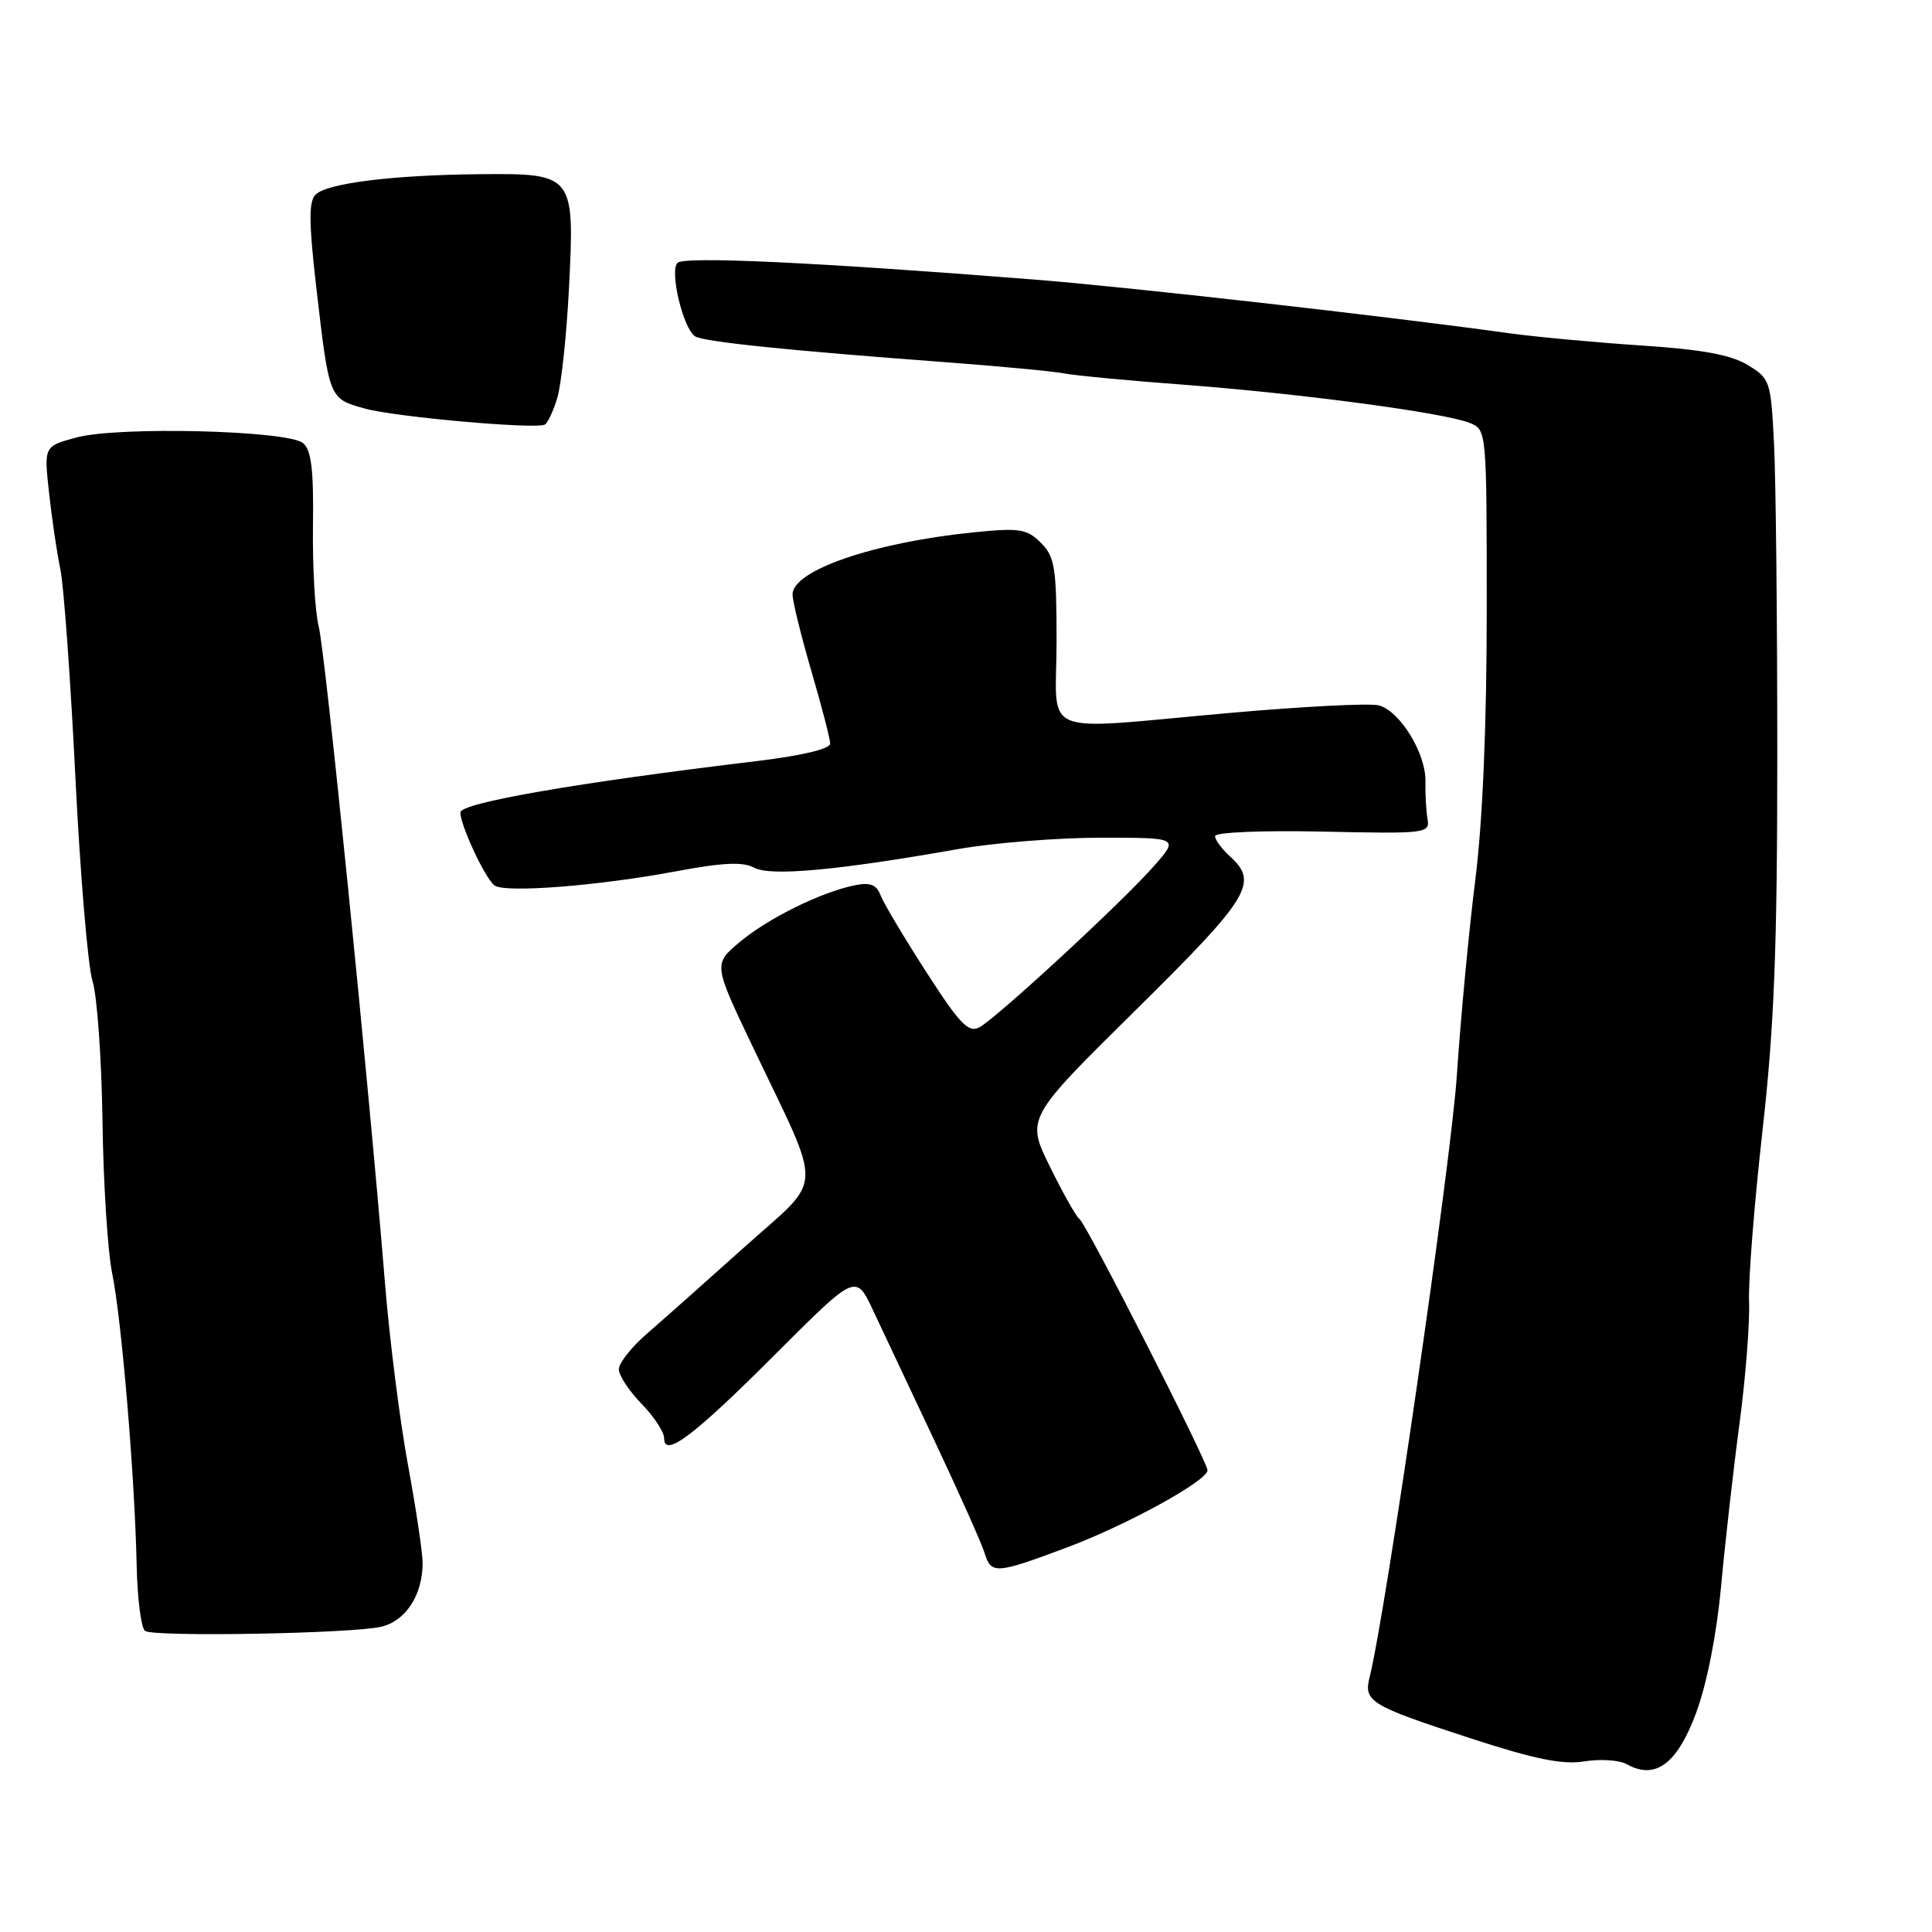 <?xml version="1.0" encoding="UTF-8" standalone="no"?>
<!DOCTYPE svg PUBLIC "-//W3C//DTD SVG 1.1//EN" "http://www.w3.org/Graphics/SVG/1.1/DTD/svg11.dtd" >
<svg xmlns="http://www.w3.org/2000/svg" xmlns:xlink="http://www.w3.org/1999/xlink" version="1.1" viewBox="0 0 256 256">
 <g >
 <path fill="currentColor"
d=" M 224.71 227.06 C 226.17 223.14 227.45 216.67 228.06 210.11 C 228.60 204.27 229.70 194.55 230.51 188.50 C 231.31 182.45 231.87 175.25 231.76 172.50 C 231.64 169.75 232.44 159.62 233.52 150.00 C 235.09 136.13 235.50 125.77 235.50 100.00 C 235.50 82.12 235.31 63.61 235.07 58.86 C 234.65 50.47 234.55 50.16 231.57 48.36 C 229.35 47.01 225.47 46.30 217.50 45.78 C 211.45 45.38 203.57 44.65 200.00 44.16 C 183.69 41.89 149.25 38.00 137.00 37.04 C 107.90 34.74 90.66 33.94 89.77 34.83 C 88.69 35.91 90.53 43.59 92.11 44.57 C 93.27 45.29 104.53 46.45 125.00 47.97 C 132.43 48.53 139.62 49.20 141.00 49.48 C 142.38 49.75 149.57 50.44 157.00 50.99 C 172.44 52.16 191.44 54.70 194.75 56.04 C 196.99 56.95 197.00 57.01 197.00 80.77 C 197.00 96.07 196.46 108.85 195.49 116.54 C 194.66 123.12 193.55 134.80 193.04 142.50 C 192.27 154.04 183.61 213.74 181.48 222.24 C 180.67 225.47 181.55 226.00 194.81 230.32 C 203.36 233.11 207.05 233.86 209.95 233.39 C 212.06 233.05 214.57 233.22 215.54 233.76 C 219.32 235.88 222.20 233.77 224.71 227.06 Z  M 50.51 215.55 C 53.76 214.79 56.00 211.34 56.00 207.11 C 56.00 205.74 55.12 199.87 54.05 194.06 C 52.98 188.25 51.61 177.43 51.01 170.00 C 48.77 142.58 43.10 86.39 42.23 83.00 C 41.74 81.08 41.40 75.09 41.47 69.71 C 41.57 62.23 41.26 59.63 40.15 58.71 C 38.13 57.03 15.66 56.47 10.13 57.97 C 5.82 59.13 5.82 59.13 6.50 65.31 C 6.87 68.72 7.55 73.30 8.01 75.50 C 8.46 77.70 9.35 90.07 9.99 103.00 C 10.63 115.93 11.65 128.07 12.26 130.00 C 12.87 131.93 13.46 140.25 13.58 148.50 C 13.69 156.75 14.27 165.87 14.87 168.76 C 16.11 174.79 17.87 195.74 18.11 207.50 C 18.21 211.90 18.71 215.78 19.23 216.11 C 20.49 216.93 46.66 216.46 50.51 215.55 Z  M 141.34 205.06 C 149.27 202.10 160.00 196.21 160.00 194.82 C 160.00 193.68 143.89 162.05 143.04 161.53 C 142.64 161.28 140.88 158.17 139.14 154.63 C 135.96 148.18 135.96 148.18 150.48 133.85 C 165.59 118.93 166.81 116.95 163.00 113.50 C 161.90 112.50 161.00 111.28 161.00 110.79 C 161.00 110.28 167.21 110.02 175.25 110.19 C 189.03 110.49 189.49 110.43 189.15 108.50 C 188.97 107.40 188.84 105.18 188.88 103.58 C 188.97 99.84 185.48 94.16 182.67 93.46 C 181.48 93.16 172.65 93.61 163.05 94.46 C 137.09 96.75 140.00 97.94 140.00 85.00 C 140.00 75.21 139.77 73.77 137.93 71.93 C 136.09 70.09 135.11 69.93 129.18 70.52 C 115.88 71.84 104.98 75.57 105.02 78.78 C 105.03 79.72 106.16 84.30 107.52 88.95 C 108.88 93.60 110.00 97.91 110.00 98.54 C 110.00 99.23 106.20 100.14 100.25 100.85 C 76.44 103.71 61.00 106.39 61.00 107.65 C 61.00 109.35 64.23 116.28 65.50 117.31 C 66.80 118.36 79.19 117.40 89.65 115.44 C 95.78 114.29 98.46 114.17 99.95 114.98 C 102.12 116.14 110.98 115.33 127.00 112.50 C 131.68 111.68 140.16 111.00 145.85 111.00 C 156.21 111.00 156.21 111.00 152.91 114.75 C 148.75 119.49 132.08 134.88 129.78 136.12 C 128.33 136.90 127.17 135.69 122.72 128.77 C 119.79 124.22 117.07 119.66 116.68 118.63 C 116.14 117.21 115.31 116.89 113.23 117.31 C 108.78 118.22 101.75 121.69 98.01 124.83 C 94.53 127.76 94.53 127.76 99.71 138.63 C 109.17 158.47 109.28 155.70 98.66 165.23 C 93.59 169.78 87.77 174.95 85.72 176.72 C 83.68 178.49 82.00 180.61 82.00 181.43 C 82.00 182.26 83.35 184.31 85.00 186.00 C 86.65 187.69 88.00 189.74 88.00 190.57 C 88.00 193.24 91.92 190.28 102.95 179.23 C 113.41 168.78 113.41 168.78 115.69 173.64 C 116.95 176.31 120.63 184.12 123.87 191.00 C 127.11 197.88 130.07 204.51 130.45 205.75 C 131.33 208.62 131.91 208.59 141.34 205.06 Z  M 73.84 52.74 C 74.38 50.96 75.08 44.35 75.40 38.06 C 76.15 23.11 76.04 22.97 63.60 23.08 C 52.05 23.19 43.33 24.27 41.81 25.79 C 40.91 26.69 40.92 29.46 41.87 37.73 C 43.63 52.98 43.56 52.80 48.36 54.14 C 52.30 55.24 70.75 56.89 72.18 56.27 C 72.55 56.10 73.30 54.52 73.84 52.74 Z "/>
</g>
</svg>